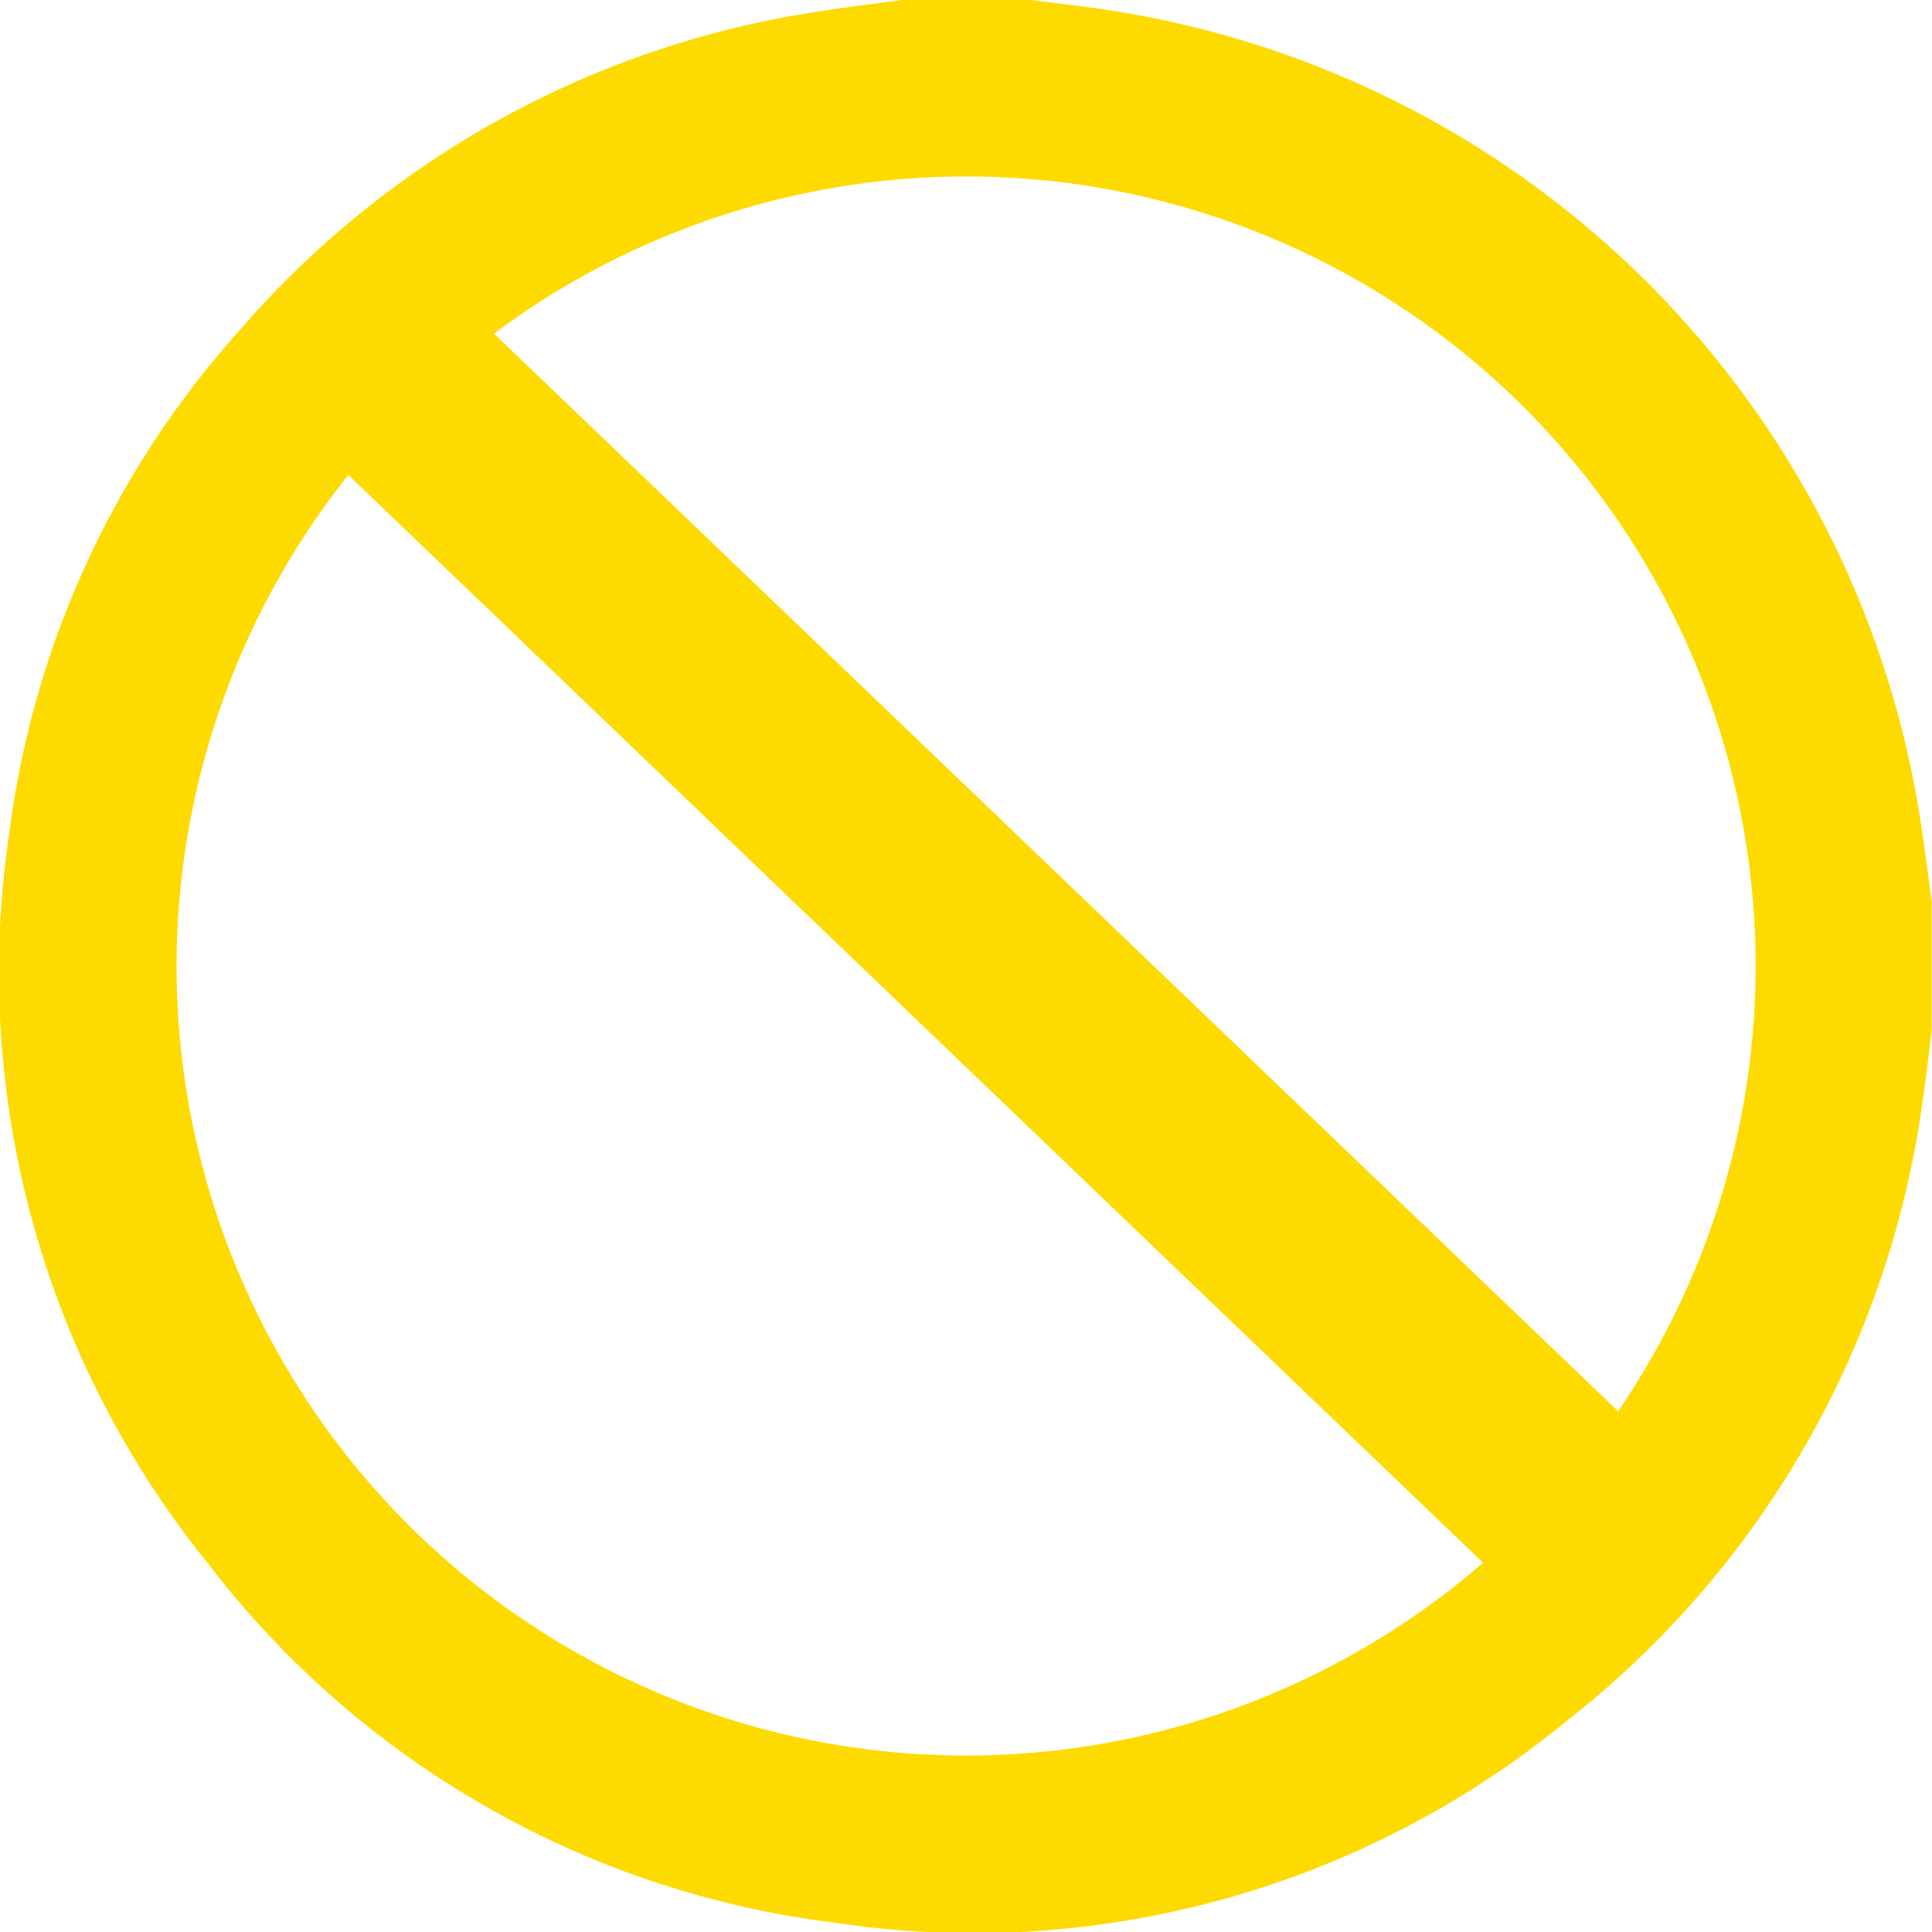 <svg xmlns="http://www.w3.org/2000/svg" xmlns:xlink="http://www.w3.org/1999/xlink" width="19.048" height="19.05" viewBox="0 0 19.048 19.05">
  <defs>
    <clipPath id="clip-path">
      <rect id="Rectángulo_6000" data-name="Rectángulo 6000" width="19.048" height="19.05" fill="#fddb00"/>
    </clipPath>
  </defs>
  <g id="Icono_no_incluido" data-name="Icono no incluido" transform="translate(-2629 111)">
    <g id="Grupo_6187" data-name="Grupo 6187" transform="translate(2629 -111)" clip-path="url(#clip-path)">
      <path id="Trazado_19124" data-name="Trazado 19124" d="M8.892,0h1.265c.226.028.452.053.677.086a9.558,9.558,0,0,1,8.1,8c.042.268.074.537.111.806v1.265c-.028.22-.051.441-.084.66a9.367,9.367,0,0,1-3.514,6.15,9.211,9.211,0,0,1-7.22,1.989,9.2,9.2,0,0,1-6.162-3.523A9.267,9.267,0,0,1,.09,8.225,9.152,9.152,0,0,1,2.353,3.267,9.377,9.377,0,0,1,8.087.111C8.354.068,8.623.037,8.892,0M1.741,9.523A7.784,7.784,0,1,0,9.53,1.74,7.793,7.793,0,0,0,1.741,9.523" transform="translate(0)" fill="#fddb00"/>
    </g>
    <path id="Trazado_19127" data-name="Trazado 19127" d="M2632.829-107.324,2644.9-95.752" fill="none" stroke="#fddb00" stroke-width="2"/>
  </g>
</svg>
